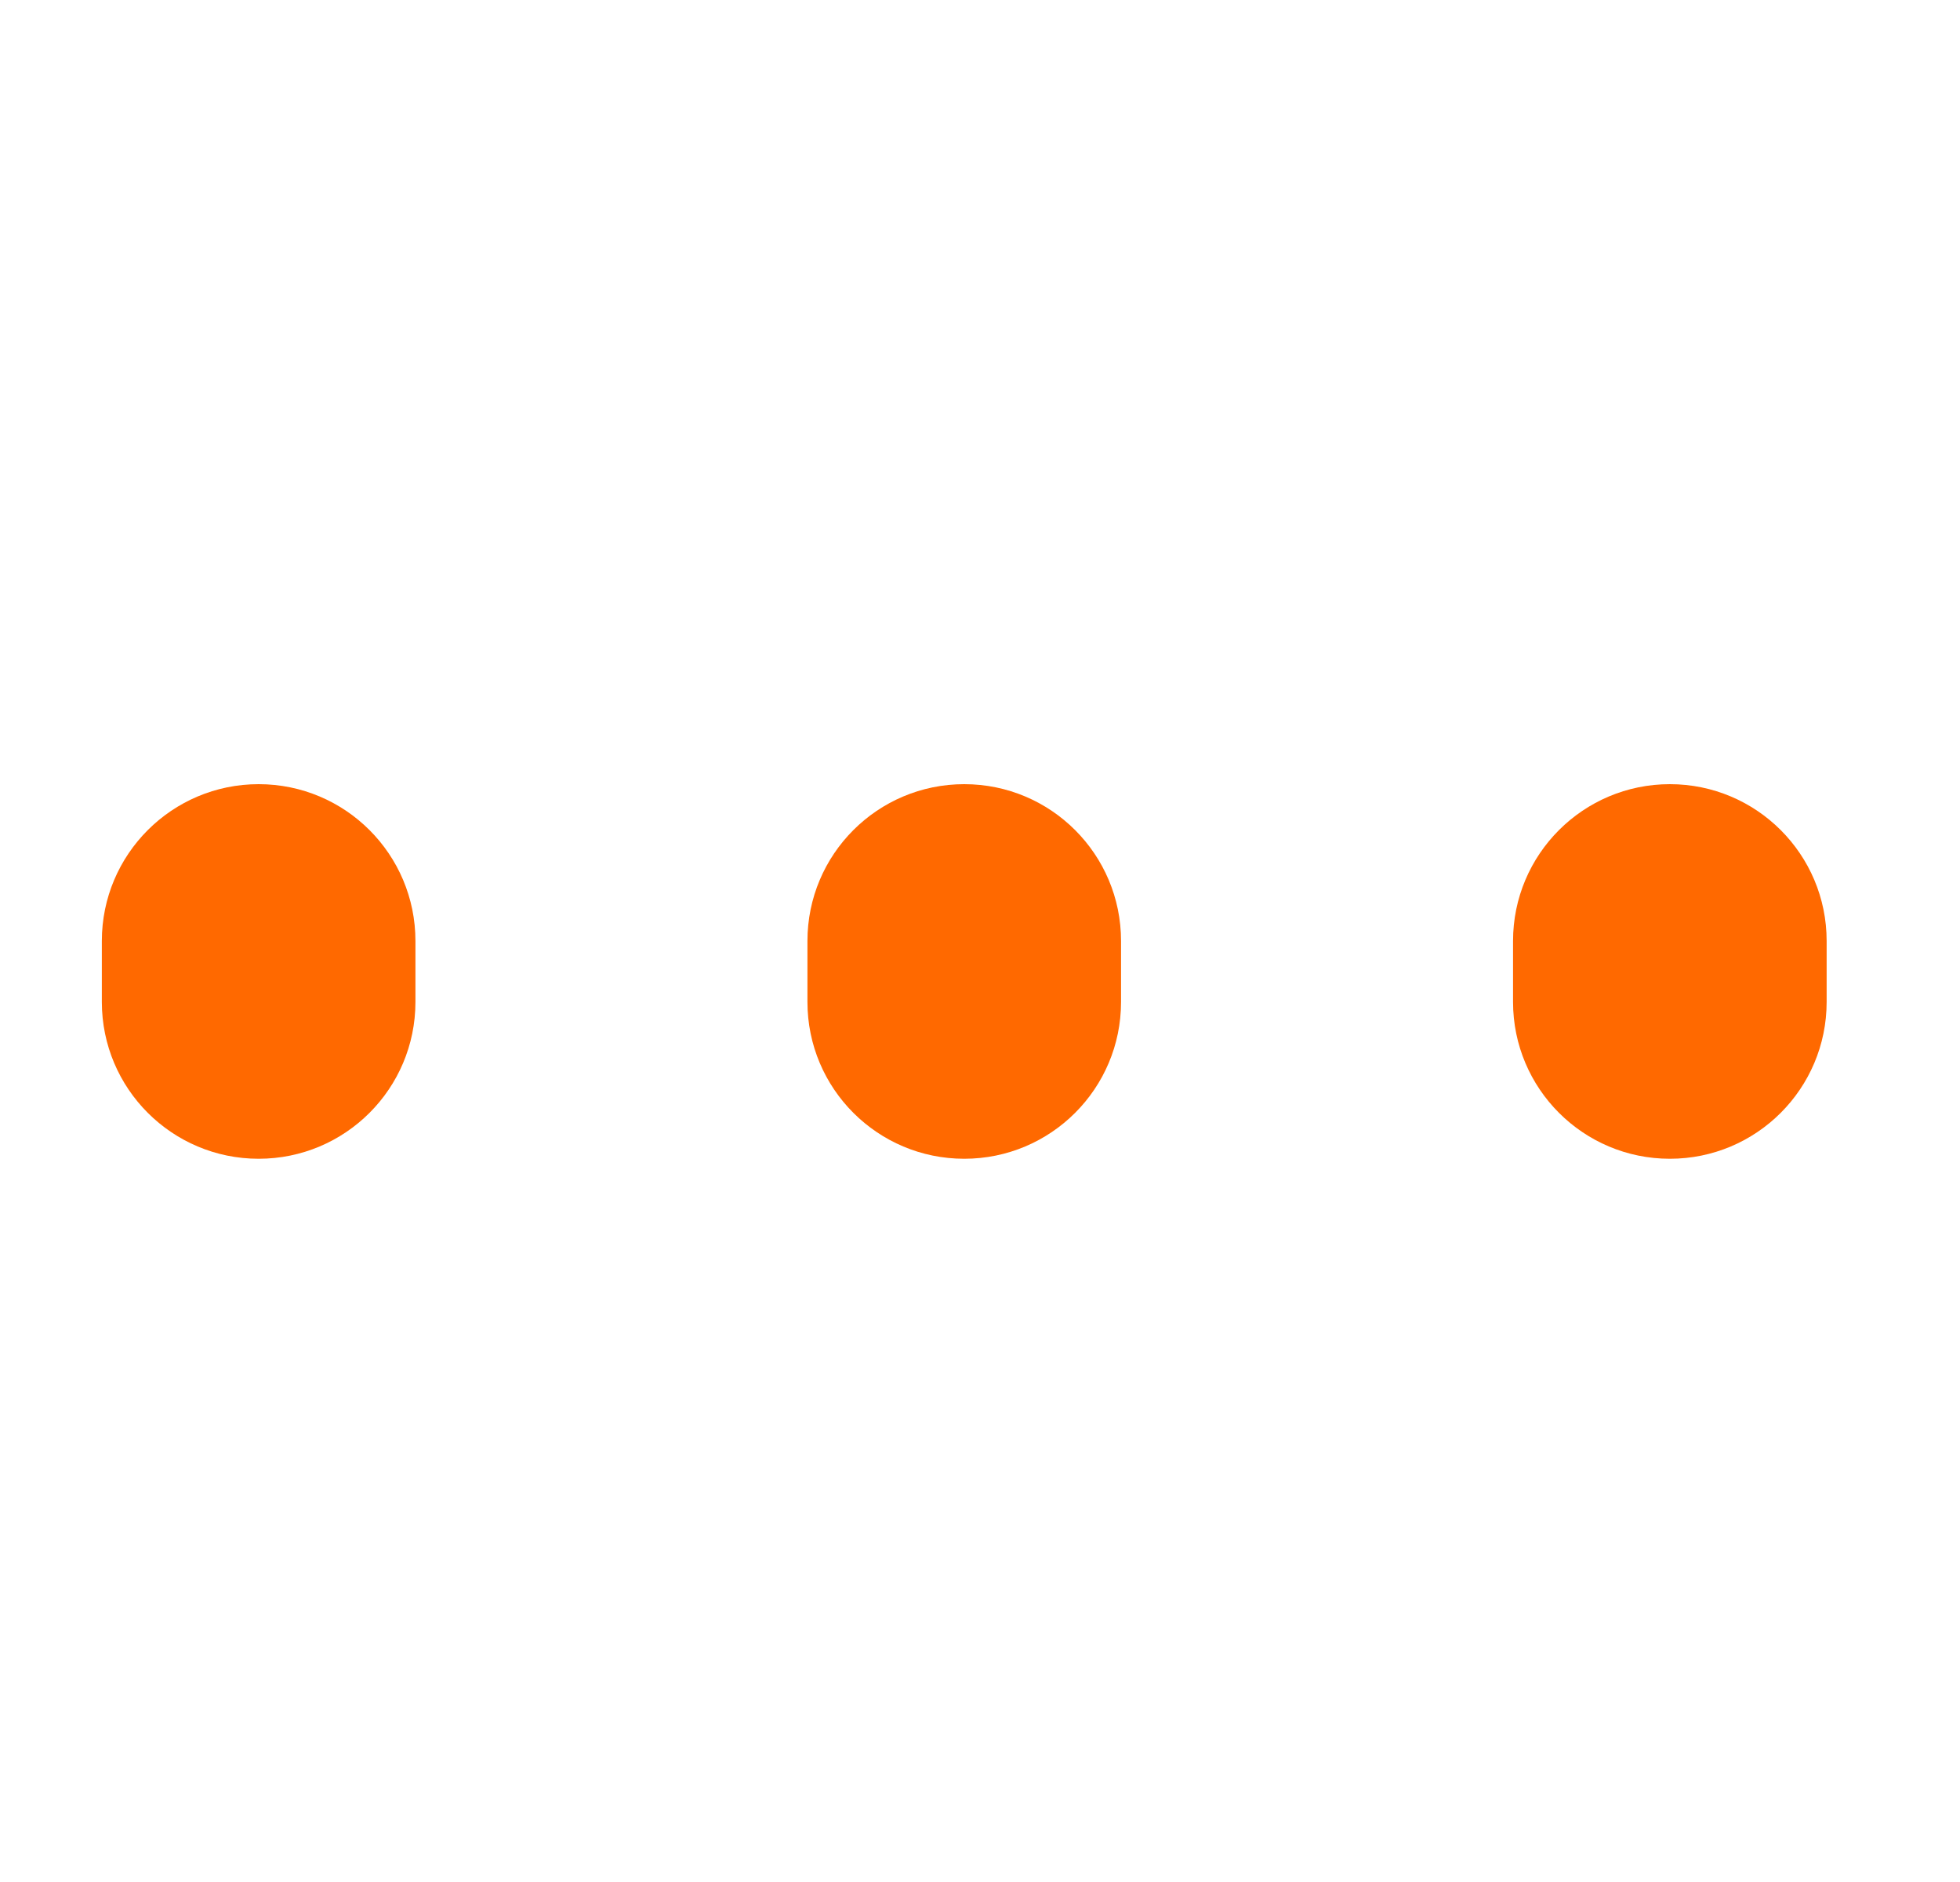 <svg width="25" height="24" viewBox="0 0 25 24" fill="none" xmlns="http://www.w3.org/2000/svg">
<path d="M1.299 12.777V12C1.299 10.895 2.195 10 3.299 10C4.404 10 5.299 10.895 5.299 12V12.777C5.299 13.882 4.404 14.777 3.299 14.777C2.195 14.777 1.299 13.882 1.299 12.777ZM10.299 12.777V12C10.299 10.895 11.194 10 12.299 10C13.404 10 14.299 10.895 14.299 12V12.777C14.299 13.882 13.404 14.777 12.299 14.777C11.194 14.777 10.299 13.882 10.299 12.777ZM19.299 12.777V12C19.299 10.895 20.195 10 21.299 10C22.404 10 23.299 10.895 23.299 12V12.777C23.299 13.882 22.404 14.777 21.299 14.777C20.195 14.777 19.299 13.882 19.299 12.777Z" fill="#FF6900"/>
</svg>
